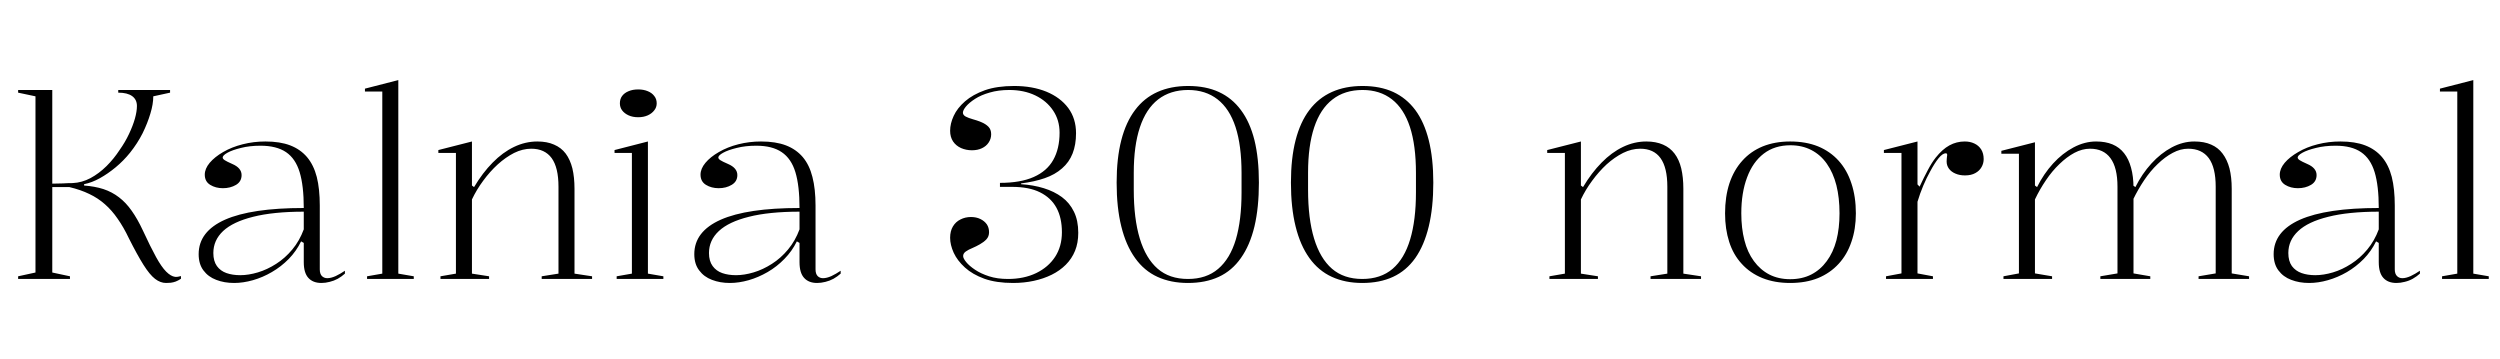 <svg xmlns="http://www.w3.org/2000/svg" xmlns:xlink="http://www.w3.org/1999/xlink" width="224.76" height="32.28"><path fill="black" d="M14.93 25.44L14.93 25.44Q14.42 25.44 13.94 25.07Q13.46 24.70 12.90 23.81Q12.34 22.92 11.59 21.43L11.59 21.43Q11.11 20.42 10.58 19.67Q10.06 18.91 9.43 18.36Q8.81 17.81 8.03 17.44Q7.25 17.06 6.24 16.82L6.24 16.82L4.70 16.82L4.70 24.50L6.29 24.84L6.29 25.08L1.63 25.08L1.63 24.84L3.19 24.50L3.19 8.66L1.63 8.33L1.63 8.09L4.70 8.09L4.70 16.51Q5.18 16.51 5.64 16.49Q6.10 16.46 6.53 16.46L6.53 16.46Q7.37 16.42 8.14 16.01Q8.90 15.60 9.58 14.93Q10.25 14.26 10.75 13.49L10.75 13.49Q11.26 12.77 11.60 12.04Q11.95 11.30 12.13 10.66Q12.31 10.01 12.31 9.53L12.31 9.53Q12.31 8.95 11.88 8.64Q11.45 8.33 10.63 8.33L10.63 8.33L10.63 8.09L15.29 8.09L15.29 8.33L13.78 8.66Q13.78 9.36 13.52 10.21Q13.27 11.06 12.82 11.98Q12.36 12.89 11.69 13.73L11.69 13.73Q11.11 14.45 10.40 15.04Q9.70 15.62 8.98 16.02Q8.26 16.42 7.56 16.56L7.56 16.56L7.56 16.68Q8.52 16.75 9.30 17.00Q10.08 17.26 10.70 17.74Q11.33 18.22 11.84 18.95Q12.36 19.68 12.84 20.71L12.84 20.71Q13.54 22.22 14.03 23.11Q14.52 24 14.94 24.42Q15.36 24.84 15.74 24.89L15.74 24.89Q15.98 24.91 16.27 24.82L16.27 24.82L16.27 25.06Q16.03 25.22 15.80 25.31Q15.58 25.39 15.35 25.42Q15.12 25.44 14.93 25.44ZM23.86 12.72L23.86 12.72Q25.18 12.72 26.09 13.07Q27 13.42 27.60 14.12Q28.20 14.83 28.48 15.91Q28.75 16.99 28.75 18.48L28.75 18.48L28.75 24.22Q28.75 24.62 28.94 24.82Q29.14 25.01 29.42 25.01L29.42 25.01Q29.76 25.01 30.18 24.82Q30.60 24.62 31.01 24.34L31.01 24.34L31.01 24.60Q30.72 24.86 30.37 25.06Q30.02 25.25 29.64 25.34Q29.26 25.44 28.90 25.44L28.90 25.44Q28.13 25.44 27.72 24.98Q27.31 24.53 27.31 23.57L27.31 23.57Q27.31 22.92 27.31 22.62Q27.31 22.32 27.31 22.16Q27.31 22.01 27.31 21.84L27.31 21.84L27.07 21.70Q26.64 22.58 25.96 23.28Q25.27 23.98 24.44 24.46Q23.62 24.94 22.74 25.19Q21.86 25.44 21.05 25.44L21.05 25.44Q20.16 25.44 19.44 25.16Q18.72 24.89 18.29 24.31Q17.86 23.74 17.86 22.85L17.86 22.85Q17.86 20.81 20.23 19.75Q22.61 18.70 27.31 18.70L27.31 18.70Q27.31 16.70 26.94 15.48Q26.57 14.26 25.72 13.68Q24.86 13.10 23.42 13.10L23.42 13.10Q22.44 13.10 21.66 13.30Q20.88 13.49 20.45 13.73Q20.02 13.97 20.02 14.16L20.02 14.16Q20.02 14.28 20.20 14.40Q20.38 14.52 20.88 14.74L20.88 14.74Q21.72 15.10 21.72 15.74L21.72 15.74Q21.72 16.32 21.22 16.62Q20.71 16.92 20.04 16.92L20.04 16.92Q19.39 16.92 18.90 16.62Q18.41 16.32 18.41 15.70L18.41 15.70Q18.41 15.17 18.85 14.64Q19.30 14.11 20.06 13.67Q20.83 13.22 21.82 12.97Q22.80 12.72 23.86 12.72ZM27.31 20.62L27.31 19.03Q24.58 19.03 22.76 19.49Q20.95 19.94 20.06 20.77Q19.18 21.60 19.18 22.75L19.18 22.75Q19.18 23.47 19.50 23.92Q19.82 24.36 20.36 24.55Q20.90 24.74 21.60 24.74L21.60 24.74Q22.34 24.74 23.18 24.49Q24.02 24.24 24.83 23.72Q25.63 23.21 26.28 22.43Q26.93 21.65 27.31 20.62L27.31 20.62ZM35.81 7.20L35.81 24.60L37.20 24.84L37.20 25.08L33 25.08L33 24.84L34.37 24.60L34.37 8.23L32.81 8.23L32.81 7.97L35.81 7.20ZM51.65 24.60L53.23 24.84L53.23 25.08L48.70 25.08L48.70 24.84L50.21 24.60L50.21 16.78Q50.21 15.07 49.60 14.22Q48.98 13.37 47.76 13.37L47.76 13.37Q46.99 13.37 46.22 13.75Q45.46 14.14 44.75 14.78Q44.04 15.43 43.44 16.25Q42.84 17.06 42.43 17.93L42.43 17.93L42.43 24.60L43.97 24.84L43.97 25.08L39.60 25.08L39.60 24.84L40.99 24.60L40.99 13.75L39.41 13.75L39.41 13.49L42.43 12.72L42.43 16.68L42.62 16.82Q43.39 15.53 44.29 14.62Q45.19 13.70 46.21 13.21Q47.23 12.72 48.31 12.72L48.31 12.72Q49.18 12.72 49.81 13.00Q50.45 13.27 50.86 13.81Q51.26 14.35 51.46 15.14Q51.65 15.94 51.65 16.97L51.65 16.97L51.65 24.60ZM57.38 10.54L57.38 10.54Q56.88 10.54 56.51 10.37Q56.14 10.20 55.93 9.92Q55.73 9.65 55.73 9.29L55.73 9.29Q55.73 8.90 55.93 8.63Q56.14 8.35 56.51 8.20Q56.88 8.04 57.38 8.04L57.38 8.04Q57.86 8.04 58.24 8.20Q58.61 8.35 58.82 8.63Q59.04 8.90 59.04 9.29L59.04 9.29Q59.04 9.65 58.82 9.92Q58.61 10.20 58.24 10.37Q57.86 10.54 57.38 10.54ZM59.64 25.08L55.44 25.08L55.44 24.84L56.81 24.60L56.81 13.75L55.25 13.75L55.25 13.49L58.25 12.72L58.25 24.60L59.64 24.84L59.64 25.08ZM68.42 12.72L68.42 12.72Q69.74 12.72 70.66 13.07Q71.57 13.42 72.17 14.12Q72.77 14.83 73.04 15.91Q73.32 16.99 73.32 18.48L73.32 18.48L73.32 24.22Q73.32 24.62 73.51 24.82Q73.70 25.01 73.99 25.01L73.99 25.01Q74.33 25.01 74.75 24.82Q75.17 24.62 75.58 24.34L75.58 24.34L75.58 24.60Q75.29 24.86 74.94 25.06Q74.59 25.25 74.21 25.34Q73.82 25.44 73.46 25.44L73.46 25.44Q72.70 25.44 72.29 24.98Q71.88 24.53 71.88 23.57L71.88 23.57Q71.88 22.92 71.88 22.62Q71.88 22.32 71.88 22.16Q71.88 22.01 71.88 21.84L71.88 21.84L71.64 21.70Q71.21 22.58 70.52 23.28Q69.84 23.98 69.01 24.46Q68.18 24.94 67.31 25.19Q66.43 25.44 65.62 25.44L65.62 25.44Q64.73 25.44 64.01 25.16Q63.29 24.89 62.86 24.31Q62.42 23.74 62.42 22.85L62.42 22.85Q62.42 20.81 64.80 19.75Q67.18 18.70 71.88 18.70L71.88 18.70Q71.88 16.70 71.51 15.48Q71.14 14.26 70.28 13.68Q69.43 13.10 67.99 13.10L67.99 13.10Q67.01 13.10 66.23 13.30Q65.45 13.49 65.02 13.73Q64.58 13.97 64.58 14.16L64.58 14.16Q64.58 14.28 64.76 14.40Q64.94 14.52 65.45 14.74L65.45 14.74Q66.29 15.10 66.29 15.74L66.29 15.74Q66.29 16.32 65.78 16.62Q65.28 16.92 64.61 16.92L64.61 16.92Q63.96 16.92 63.47 16.62Q62.98 16.32 62.98 15.70L62.98 15.70Q62.98 15.17 63.42 14.64Q63.86 14.11 64.63 13.67Q65.40 13.22 66.38 12.97Q67.37 12.72 68.42 12.72ZM71.88 20.62L71.88 19.03Q69.14 19.03 67.33 19.49Q65.52 19.94 64.63 20.77Q63.74 21.60 63.74 22.75L63.74 22.75Q63.74 23.47 64.07 23.92Q64.39 24.36 64.93 24.55Q65.47 24.74 66.17 24.74L66.17 24.74Q66.91 24.74 67.75 24.49Q68.59 24.24 69.40 23.72Q70.20 23.21 70.85 22.43Q71.50 21.65 71.88 20.62L71.88 20.62ZM91.08 25.44L91.08 25.44Q89.57 25.44 88.50 25.06Q87.43 24.67 86.75 24.05Q86.06 23.42 85.74 22.72Q85.42 22.01 85.42 21.38L85.42 21.38Q85.42 20.78 85.67 20.36Q85.92 19.94 86.35 19.73Q86.78 19.51 87.29 19.51L87.29 19.51Q87.77 19.51 88.14 19.69Q88.51 19.87 88.72 20.17Q88.92 20.47 88.92 20.88L88.92 20.88Q88.92 21.26 88.68 21.52Q88.44 21.77 88.10 21.96Q87.77 22.15 87.42 22.30Q87.07 22.44 86.83 22.61Q86.59 22.78 86.59 23.02L86.59 23.02Q86.59 23.23 86.87 23.57Q87.14 23.90 87.66 24.25Q88.18 24.60 88.92 24.84Q89.66 25.08 90.62 25.08L90.62 25.08Q92.06 25.08 93.16 24.55Q94.25 24.02 94.86 23.09Q95.47 22.15 95.47 20.88L95.47 20.88Q95.47 19.58 94.98 18.68Q94.49 17.78 93.50 17.29Q92.52 16.80 90.98 16.80L90.98 16.80L89.90 16.80L89.90 16.44Q91.75 16.44 92.94 15.91Q94.13 15.38 94.69 14.38Q95.26 13.37 95.26 11.93L95.26 11.93Q95.26 10.80 94.68 9.94Q94.10 9.07 93.08 8.58Q92.06 8.09 90.74 8.09L90.74 8.09Q89.76 8.09 88.98 8.32Q88.20 8.54 87.66 8.89Q87.12 9.24 86.84 9.58Q86.57 9.91 86.57 10.13L86.57 10.13Q86.57 10.34 86.82 10.48Q87.07 10.61 87.46 10.72Q87.84 10.82 88.22 10.98Q88.61 11.14 88.86 11.39Q89.11 11.64 89.11 12.07L89.11 12.07Q89.11 12.48 88.88 12.82Q88.66 13.15 88.27 13.33Q87.89 13.51 87.38 13.51L87.38 13.51Q86.86 13.51 86.40 13.31Q85.94 13.10 85.68 12.71Q85.42 12.31 85.42 11.76L85.42 11.76Q85.42 11.11 85.74 10.42Q86.06 9.72 86.76 9.11Q87.46 8.50 88.55 8.11Q89.64 7.73 91.18 7.73L91.18 7.73Q92.81 7.73 94.07 8.24Q95.33 8.76 96.04 9.71Q96.74 10.66 96.74 11.98L96.74 11.98Q96.74 13.01 96.43 13.80Q96.12 14.59 95.48 15.14Q94.85 15.70 93.92 16.02Q93 16.34 91.80 16.49L91.80 16.49L91.80 16.56Q92.90 16.63 93.84 16.92Q94.78 17.21 95.47 17.72Q96.17 18.24 96.55 19.03Q96.94 19.82 96.94 20.93L96.94 20.93Q96.94 21.84 96.65 22.55Q96.36 23.26 95.82 23.80Q95.28 24.34 94.55 24.70Q93.82 25.06 92.94 25.25Q92.06 25.44 91.08 25.44ZM106.80 25.44L106.80 25.44Q105.26 25.44 104.06 24.89Q102.86 24.34 102.05 23.20Q101.23 22.06 100.81 20.36Q100.39 18.67 100.39 16.42L100.39 16.42Q100.39 14.23 100.81 12.60Q101.23 10.97 102.05 9.89Q102.86 8.81 104.06 8.27Q105.26 7.73 106.82 7.73L106.82 7.73Q108.41 7.73 109.58 8.27Q110.76 8.81 111.56 9.89Q112.37 10.97 112.78 12.60Q113.18 14.23 113.18 16.42L113.18 16.42Q113.18 18.67 112.78 20.36Q112.37 22.06 111.56 23.20Q110.76 24.34 109.57 24.89Q108.38 25.44 106.80 25.44ZM106.80 25.08L106.80 25.08Q108.46 25.08 109.52 24.17Q110.59 23.26 111.11 21.52Q111.62 19.78 111.62 17.30L111.62 17.30L111.62 15.55Q111.62 13.08 111.08 11.42Q110.54 9.77 109.46 8.93Q108.38 8.09 106.82 8.09L106.82 8.09Q105.22 8.09 104.12 8.94Q103.03 9.79 102.48 11.45Q101.93 13.10 101.93 15.53L101.93 15.53L101.93 17.06Q101.93 19.66 102.47 21.44Q103.01 23.23 104.08 24.16Q105.14 25.08 106.80 25.08ZM122.47 25.44L122.47 25.44Q120.94 25.44 119.74 24.89Q118.54 24.34 117.72 23.20Q116.90 22.06 116.48 20.36Q116.06 18.67 116.06 16.42L116.06 16.42Q116.06 14.23 116.48 12.60Q116.90 10.97 117.72 9.89Q118.54 8.81 119.74 8.27Q120.94 7.73 122.50 7.73L122.50 7.73Q124.08 7.73 125.26 8.27Q126.43 8.81 127.24 9.89Q128.04 10.97 128.45 12.60Q128.86 14.23 128.86 16.42L128.86 16.42Q128.86 18.67 128.45 20.36Q128.04 22.06 127.24 23.20Q126.43 24.34 125.24 24.89Q124.06 25.44 122.47 25.44ZM122.47 25.08L122.47 25.08Q124.13 25.08 125.20 24.17Q126.26 23.26 126.78 21.52Q127.30 19.78 127.30 17.30L127.30 17.30L127.30 15.55Q127.30 13.08 126.76 11.42Q126.22 9.77 125.14 8.93Q124.06 8.09 122.50 8.09L122.50 8.09Q120.89 8.09 119.80 8.94Q118.70 9.79 118.15 11.45Q117.60 13.10 117.60 15.53L117.60 15.53L117.60 17.06Q117.60 19.66 118.14 21.44Q118.68 23.23 119.75 24.16Q120.82 25.08 122.47 25.08ZM151.34 24.60L152.93 24.84L152.93 25.08L148.39 25.08L148.39 24.84L149.90 24.60L149.90 16.78Q149.90 15.07 149.29 14.22Q148.68 13.37 147.46 13.37L147.46 13.37Q146.69 13.37 145.92 13.75Q145.15 14.14 144.44 14.78Q143.74 15.43 143.14 16.25Q142.54 17.06 142.13 17.93L142.13 17.93L142.13 24.60L143.66 24.84L143.66 25.08L139.30 25.08L139.30 24.84L140.69 24.60L140.69 13.75L139.10 13.75L139.10 13.49L142.13 12.72L142.13 16.68L142.32 16.82Q143.09 15.53 143.99 14.62Q144.89 13.70 145.91 13.21Q146.93 12.72 148.01 12.72L148.01 12.72Q148.87 12.72 149.51 13.00Q150.14 13.27 150.55 13.81Q150.96 14.35 151.15 15.14Q151.34 15.94 151.34 16.97L151.34 16.97L151.34 24.60ZM160.94 12.72L160.94 12.72Q162.36 12.72 163.45 13.16Q164.54 13.61 165.30 14.45Q166.06 15.29 166.45 16.49Q166.85 17.69 166.85 19.18L166.85 19.18Q166.85 20.59 166.45 21.74Q166.06 22.90 165.30 23.72Q164.54 24.55 163.45 25.00Q162.36 25.44 160.94 25.44L160.94 25.44Q159.55 25.44 158.45 25.00Q157.34 24.55 156.59 23.72Q155.83 22.90 155.46 21.74Q155.09 20.59 155.09 19.18L155.09 19.18Q155.09 17.69 155.48 16.49Q155.88 15.29 156.64 14.45Q157.39 13.61 158.48 13.16Q159.58 12.72 160.94 12.72ZM160.97 13.06L160.97 13.06Q159.55 13.06 158.57 13.81Q157.58 14.57 157.07 15.95Q156.55 17.33 156.55 19.18L156.55 19.18Q156.55 20.52 156.83 21.60Q157.10 22.68 157.68 23.47Q158.26 24.26 159.07 24.68Q159.89 25.10 160.94 25.10L160.94 25.10Q162.02 25.10 162.84 24.68Q163.66 24.26 164.23 23.48Q164.81 22.70 165.10 21.61Q165.38 20.52 165.38 19.18L165.38 19.18Q165.38 17.78 165.10 16.66Q164.81 15.53 164.24 14.72Q163.68 13.92 162.85 13.49Q162.02 13.06 160.97 13.06ZM173.78 25.08L169.56 25.08L169.56 24.84L170.95 24.58L170.95 13.75L169.37 13.75L169.37 13.49L172.39 12.72L172.39 16.58L172.58 16.78Q172.97 15.94 173.32 15.29Q173.66 14.64 174.02 14.18L174.02 14.18Q174.62 13.42 175.26 13.07Q175.90 12.72 176.64 12.72L176.64 12.72Q177.12 12.72 177.50 12.90Q177.89 13.08 178.12 13.44Q178.34 13.80 178.34 14.30L178.34 14.30Q178.34 14.69 178.15 15.02Q177.96 15.36 177.59 15.56Q177.22 15.77 176.66 15.77L176.66 15.77Q176.18 15.77 175.81 15.61Q175.44 15.46 175.22 15.17Q175.01 14.88 175.01 14.52L175.01 14.52Q175.01 14.40 175.02 14.30Q175.03 14.21 175.04 14.10Q175.06 13.99 175.06 13.94L175.06 13.94Q175.06 13.78 174.94 13.78L174.94 13.78Q174.65 13.78 174.29 14.22Q173.93 14.66 173.52 15.43L173.52 15.43Q173.21 15.98 172.91 16.69Q172.61 17.40 172.39 18.14L172.39 18.14L172.39 24.58L173.78 24.84L173.78 25.08ZM184.49 25.08L180.12 25.08L180.12 24.84L181.51 24.58L181.51 13.82L179.93 13.82L179.93 13.56L182.95 12.79L182.95 16.68L183.14 16.82Q183.74 15.62 184.58 14.70Q185.42 13.78 186.42 13.25Q187.42 12.72 188.45 12.72L188.45 12.72Q189.29 12.72 189.92 12.98Q190.56 13.25 190.97 13.78Q191.38 14.30 191.59 15.08Q191.81 15.86 191.81 16.90L191.81 16.90L191.81 24.58L193.32 24.84L193.32 25.08L188.83 25.08L188.83 24.84L190.37 24.58L190.37 16.78Q190.37 15.07 189.74 14.22Q189.12 13.37 187.90 13.37L187.90 13.37Q187.20 13.37 186.50 13.74Q185.81 14.11 185.15 14.75Q184.49 15.38 183.94 16.20Q183.38 17.02 182.95 17.93L182.95 17.93L182.95 24.58L184.49 24.84L184.49 25.08ZM202.20 25.08L197.66 25.08L197.66 24.84L199.20 24.58L199.20 16.78Q199.20 15.07 198.58 14.22Q197.95 13.37 196.73 13.37L196.73 13.37Q196.03 13.37 195.34 13.74Q194.64 14.11 193.98 14.75Q193.32 15.38 192.77 16.20Q192.22 17.02 191.78 17.93L191.78 17.93L191.78 16.68L191.98 16.82Q192.58 15.62 193.42 14.70Q194.26 13.78 195.25 13.25Q196.25 12.72 197.28 12.72L197.28 12.72Q198.17 12.72 198.79 13.00Q199.42 13.27 199.82 13.81Q200.23 14.35 200.44 15.14Q200.64 15.94 200.64 16.97L200.64 16.97L200.64 24.58L202.20 24.84L202.20 25.08ZM210.41 12.72L210.41 12.72Q211.73 12.72 212.64 13.07Q213.55 13.42 214.15 14.12Q214.75 14.83 215.03 15.91Q215.30 16.99 215.30 18.48L215.30 18.48L215.30 24.22Q215.30 24.62 215.50 24.82Q215.69 25.01 215.98 25.01L215.98 25.01Q216.31 25.01 216.73 24.82Q217.15 24.62 217.56 24.34L217.56 24.34L217.56 24.60Q217.27 24.86 216.92 25.06Q216.58 25.25 216.19 25.34Q215.81 25.44 215.45 25.44L215.45 25.44Q214.68 25.44 214.27 24.98Q213.86 24.53 213.86 23.57L213.86 23.57Q213.86 22.92 213.86 22.62Q213.86 22.32 213.86 22.16Q213.86 22.01 213.86 21.84L213.86 21.84L213.62 21.70Q213.19 22.58 212.51 23.28Q211.82 23.98 211.00 24.46Q210.17 24.94 209.29 25.19Q208.42 25.44 207.60 25.44L207.60 25.44Q206.71 25.44 205.99 25.16Q205.27 24.89 204.84 24.31Q204.41 23.74 204.41 22.85L204.41 22.85Q204.41 20.81 206.78 19.75Q209.16 18.70 213.86 18.70L213.86 18.70Q213.86 16.70 213.49 15.48Q213.12 14.26 212.27 13.68Q211.42 13.10 209.98 13.10L209.98 13.10Q208.99 13.10 208.21 13.30Q207.43 13.49 207.00 13.73Q206.57 13.97 206.57 14.16L206.57 14.16Q206.57 14.28 206.75 14.40Q206.93 14.52 207.43 14.74L207.43 14.74Q208.27 15.10 208.27 15.74L208.27 15.74Q208.27 16.32 207.77 16.62Q207.26 16.92 206.59 16.92L206.59 16.92Q205.94 16.92 205.45 16.62Q204.96 16.32 204.96 15.70L204.96 15.70Q204.96 15.17 205.40 14.64Q205.85 14.11 206.62 13.67Q207.38 13.22 208.37 12.97Q209.35 12.72 210.41 12.72ZM213.86 20.62L213.86 19.03Q211.13 19.03 209.32 19.49Q207.50 19.94 206.62 20.77Q205.73 21.60 205.73 22.75L205.73 22.75Q205.73 23.47 206.05 23.92Q206.38 24.36 206.92 24.55Q207.46 24.74 208.15 24.74L208.15 24.74Q208.90 24.74 209.74 24.49Q210.58 24.24 211.38 23.72Q212.18 23.21 212.83 22.43Q213.48 21.65 213.86 20.62L213.86 20.62ZM222.36 7.20L222.36 24.60L223.75 24.84L223.75 25.08L219.55 25.08L219.55 24.84L220.92 24.60L220.92 8.23L219.36 8.23L219.36 7.97L222.36 7.20Z"/></svg>